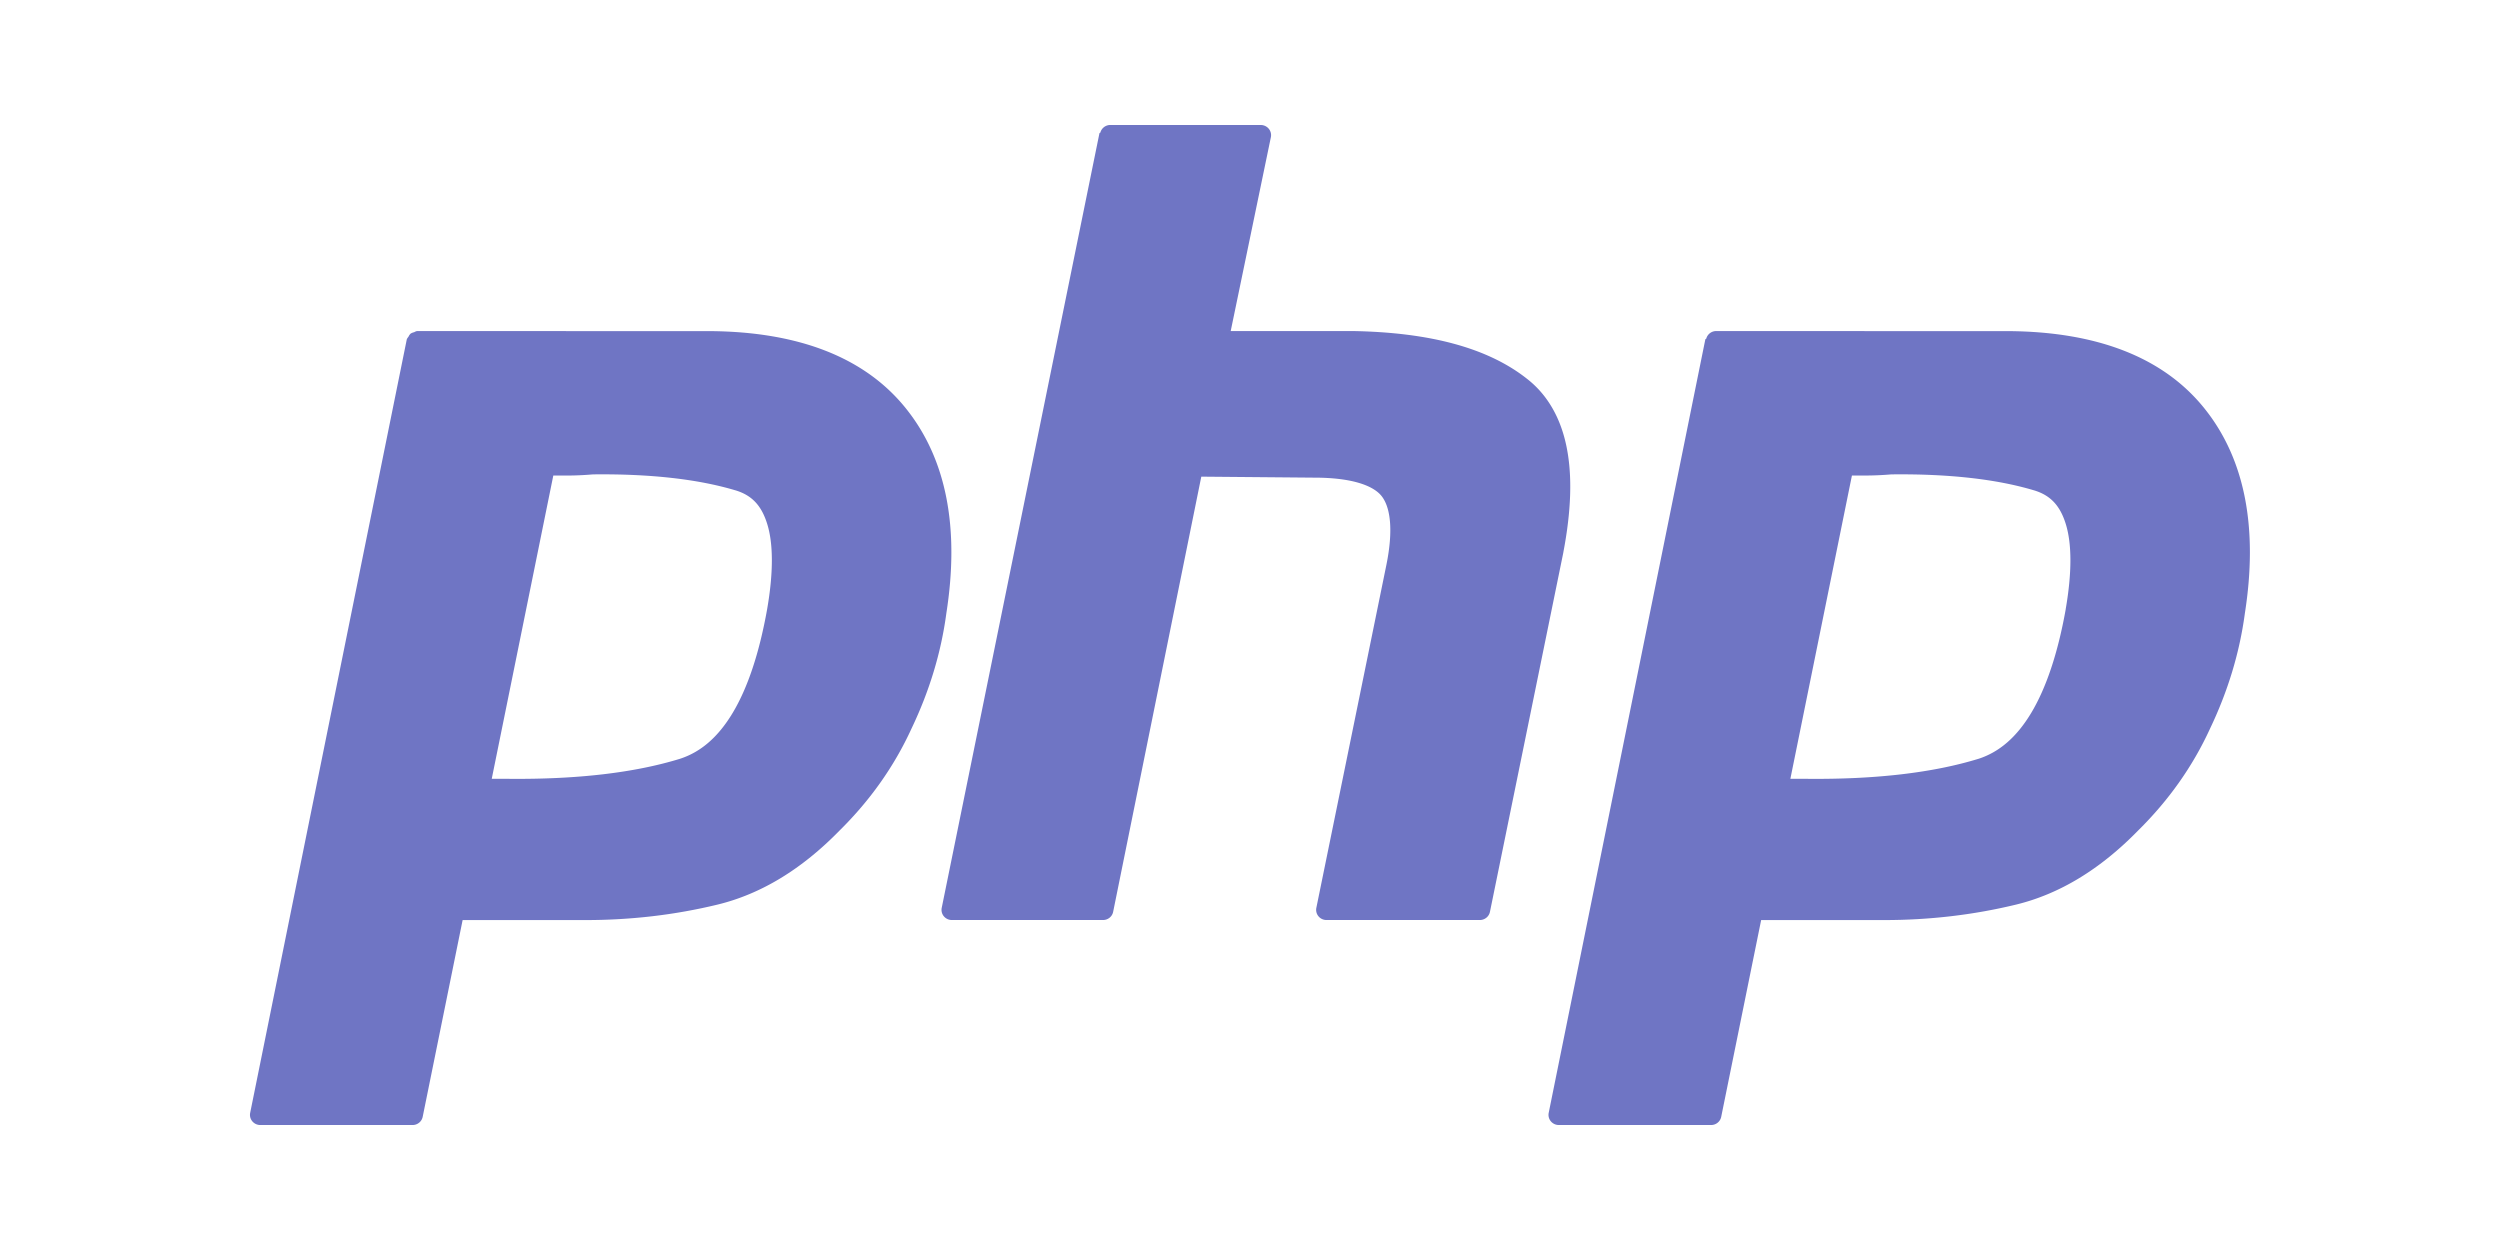 <?xml version="1.0" encoding="UTF-8" standalone="no"?>
<svg
   viewBox="0 -1 100 50"
   version="1.1"
   id="svg8"
   sodipodi:docname="php.svg"
   inkscape:version="1.2 (dc2aedaf03, 2022-05-15)"
   xmlns:inkscape="http://www.inkscape.org/namespaces/inkscape"
   xmlns:sodipodi="http://sodipodi.sourceforge.net/DTD/sodipodi-0.dtd"
   xmlns="http://www.w3.org/2000/svg"
   xmlns:svg="http://www.w3.org/2000/svg">
  <defs
     id="defs12" />
  <sodipodi:namedview
     id="namedview10"
     pagecolor="#ffffff"
     bordercolor="#666666"
     borderopacity="1.0"
     inkscape:showpageshadow="2"
     inkscape:pageopacity="0"
     inkscape:pagecheckerboard="0"
     inkscape:deskcolor="#d1d1d1"
     showgrid="false"
     inkscape:zoom="4.53609"
     inkscape:cx="24.911322"
     inkscape:cy="25.793139"
     inkscape:window-width="1786"
     inkscape:window-height="1038"
     inkscape:window-x="120"
     inkscape:window-y="0"
     inkscape:window-maximized="0"
     inkscape:current-layer="svg8" />
  <path
     id="path852"
     style="color:#000000;fill:#6f75c4;fill-opacity:1;stroke-width:0.82;stroke-linecap:round;stroke-linejoin:round;-inkscape-stroke:none"
     d="m 44.384,4 a 0.413,0.407 0 0 0 -0.37,0.304 0.413,0.407 0 0 0 -0.036,0.024 L 37.669,35.313 a 0.413,0.407 0 0 0 0.405,0.488 h 6.047 a 0.413,0.407 0 0 0 0.405,-0.328 l 3.526,-17.407 4.521,0.04 a 0.413,0.407 0 0 0 0.003,0 c 1.494,0 2.361,0.314 2.695,0.746 0.346,0.448 0.467,1.35 0.186,2.737 l -2.803,13.724 a 0.413,0.407 0 0 0 0.405,0.488 h 6.134 a 0.413,0.407 0 0 0 0.405,-0.328 l 2.935,-14.371 a 0.413,0.407 0 0 0 0,-0.002 0.413,0.407 0 0 0 0,-0.002 0.413,0.407 0 0 0 0,-0.002 C 62.847,19.453 62.899,18.053 62.665,16.887 62.432,15.722 61.899,14.785 61.071,14.145 59.506,12.912 57.195,12.302 54.163,12.243 a 0.413,0.407 0 0 0 -0.008,0 H 49.228 L 50.835,4.488 A 0.413,0.407 0 0 0 50.43,4 Z m -27.707,8.243 a 0.413,0.407 0 0 0 -0.111,0.046 0.413,0.407 0 0 0 -0.142,0.057 0.413,0.407 0 0 0 -0.086,0.126 0.413,0.407 0 0 0 -0.066,0.099 l -6.265,30.943 a 0.413,0.407 0 0 0 0.405,0.487 h 6.09 a 0.413,0.407 0 0 0 0.405,-0.326 l 1.598,-7.872 h 4.918 c 1.813,0 3.572,-0.206 5.27,-0.617 1.753,-0.424 3.384,-1.423 4.886,-2.961 1.227,-1.21 2.189,-2.571 2.88,-4.079 0.717,-1.5 1.183,-3.034 1.393,-4.599 v -0.003 c 0.536,-3.408 0.016,-6.176 -1.618,-8.21 -1.64,-2.042 -4.289,-3.059 -7.813,-3.089 a 0.413,0.407 0 0 0 -0.003,0 z m 51.943,0 a 0.413,0.407 0 0 0 -0.37,0.304 0.413,0.407 0 0 0 -0.036,0.024 l -6.266,30.943 a 0.413,0.407 0 0 0 0.405,0.487 h 6.09 a 0.413,0.407 0 0 0 0.405,-0.326 l 1.598,-7.872 h 4.92 c 1.813,0 3.57,-0.206 5.268,-0.617 1.753,-0.424 3.385,-1.423 4.887,-2.961 1.227,-1.21 2.189,-2.571 2.88,-4.079 0.717,-1.5 1.181,-3.034 1.392,-4.599 v -0.003 c 0.536,-3.408 0.016,-6.176 -1.618,-8.21 -1.64,-2.042 -4.287,-3.059 -7.811,-3.089 a 0.413,0.407 0 0 0 -0.005,0 z m -44.913,5.733 c 2.301,-0.027 4.201,0.189 5.688,0.631 a 0.413,0.407 0 0 0 0.003,0 c 0.665,0.194 1.065,0.603 1.298,1.376 0.234,0.773 0.245,1.912 -0.011,3.388 -0.316,1.766 -0.781,3.147 -1.372,4.135 -0.59,0.987 -1.288,1.577 -2.112,1.845 -1.811,0.558 -4.109,0.83 -6.883,0.802 a 0.413,0.407 0 0 0 -0.003,0 h -0.614 c -0.01,0 -0.02,-0.003 -0.031,-0.003 l 2.462,-12.128 h 0.547 c 0.33,0 0.672,-0.016 1.027,-0.045 z m 51.943,0 c 2.301,-0.027 4.201,0.189 5.688,0.631 a 0.413,0.407 0 0 0 0.002,0 c 0.665,0.194 1.065,0.603 1.298,1.376 0.234,0.773 0.245,1.912 -0.011,3.388 l 0.002,-0.002 c -0.316,1.767 -0.783,3.148 -1.374,4.137 -0.59,0.986 -1.287,1.577 -2.11,1.845 h -0.002 c -1.811,0.557 -4.108,0.83 -6.881,0.802 a 0.413,0.407 0 0 0 -0.005,0 H 71.644 c -0.01,0 -0.019,-0.002 -0.029,-0.002 l 2.462,-12.13 h 0.547 c 0.33,0 0.672,-0.016 1.027,-0.045 z" />
</svg>
